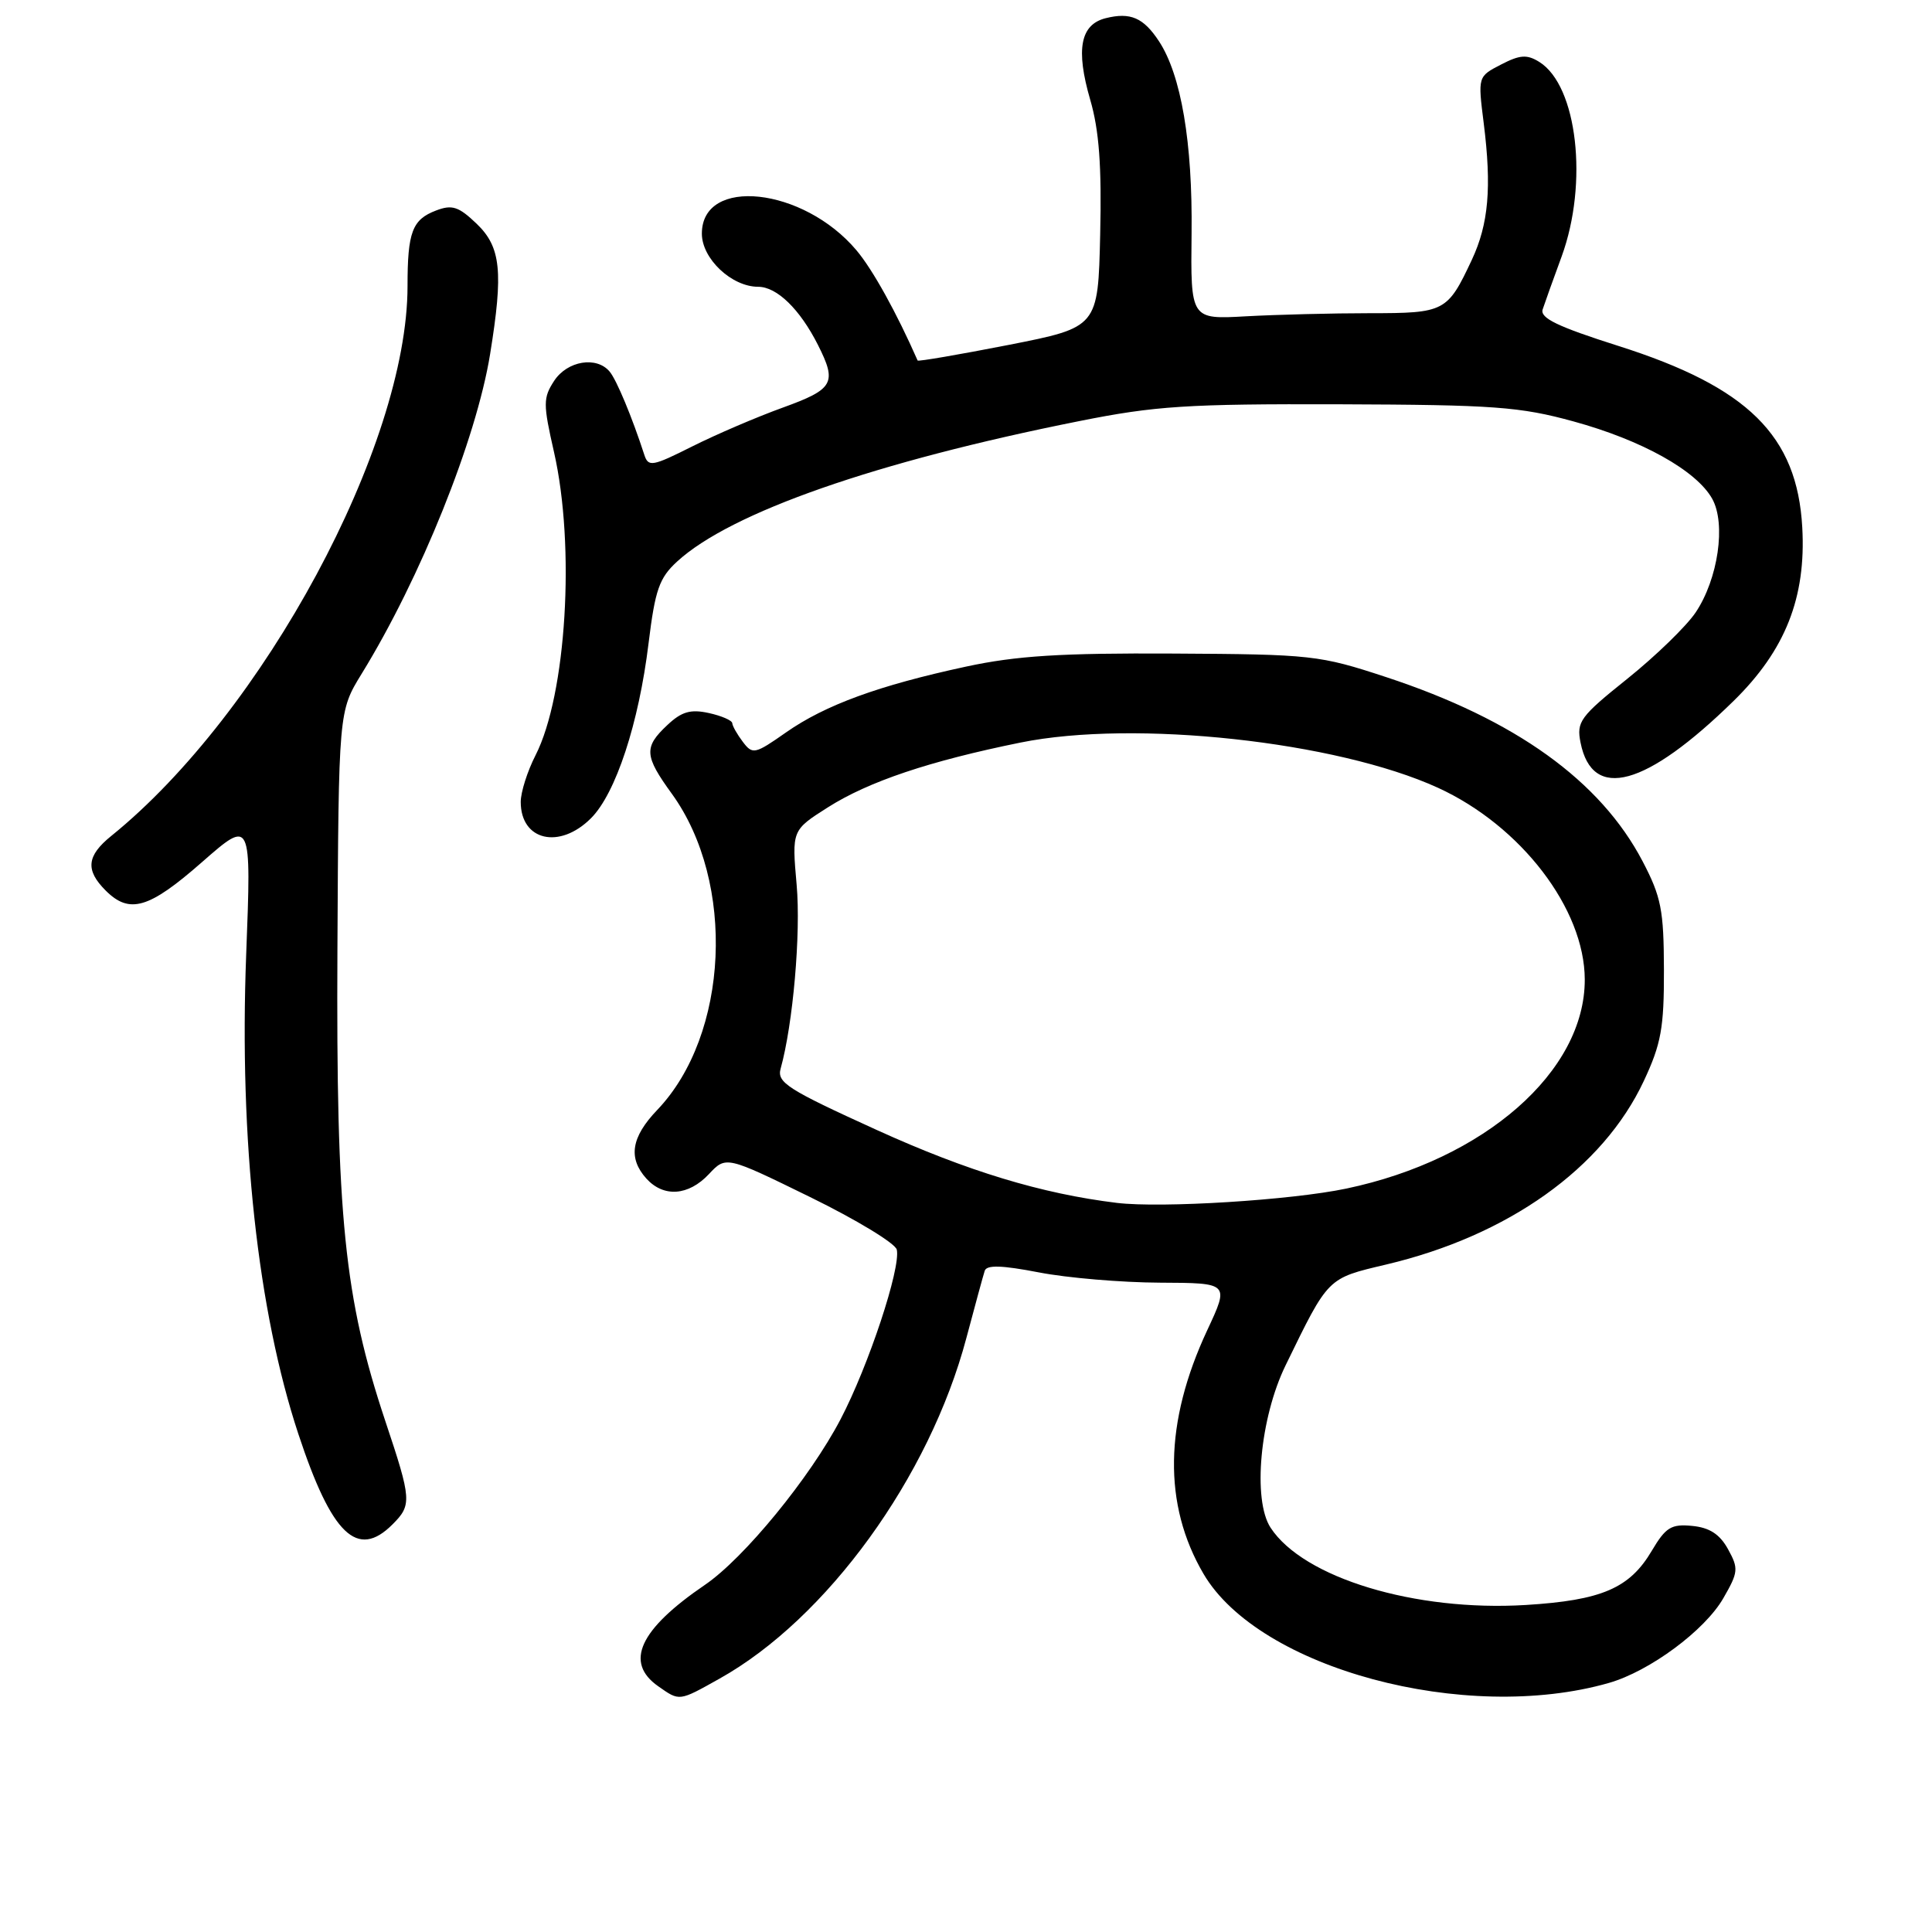 <?xml version="1.0" encoding="UTF-8" standalone="no"?>
<!DOCTYPE svg PUBLIC "-//W3C//DTD SVG 1.1//EN" "http://www.w3.org/Graphics/SVG/1.1/DTD/svg11.dtd" >
<svg xmlns="http://www.w3.org/2000/svg" xmlns:xlink="http://www.w3.org/1999/xlink" version="1.1" viewBox="0 0 256 256">
 <g >
 <path fill="currentColor"
d=" M 95.34 222.43 C 109.56 214.48 123.16 195.73 128.05 177.29 C 129.19 173.01 130.28 169.00 130.48 168.39 C 130.73 167.59 132.74 167.65 137.66 168.60 C 141.42 169.33 148.64 169.94 153.70 169.96 C 162.89 170.00 162.89 170.00 159.97 176.25 C 154.26 188.46 154.09 199.36 159.47 208.54 C 166.82 221.09 194.16 228.44 213.18 223.00 C 218.59 221.45 225.90 216.04 228.35 211.77 C 230.34 208.32 230.39 207.84 228.97 205.27 C 227.88 203.29 226.52 202.41 224.22 202.19 C 221.45 201.92 220.72 202.37 218.88 205.47 C 215.94 210.46 212.24 212.05 202.16 212.67 C 187.50 213.56 172.72 209.09 168.36 202.43 C 165.95 198.74 166.95 187.87 170.35 180.91 C 176.06 169.19 175.84 169.41 183.66 167.56 C 199.84 163.74 212.39 154.81 217.81 143.24 C 220.11 138.33 220.50 136.20 220.48 128.50 C 220.46 120.60 220.12 118.84 217.66 114.14 C 212.07 103.46 200.79 95.35 183.67 89.72 C 174.83 86.81 173.81 86.70 155.50 86.60 C 140.56 86.52 134.68 86.89 128.00 88.33 C 116.44 90.82 109.33 93.42 104.15 97.05 C 100.03 99.94 99.72 100.01 98.43 98.30 C 97.68 97.31 97.05 96.20 97.03 95.83 C 97.01 95.46 95.61 94.85 93.92 94.48 C 91.50 93.95 90.32 94.29 88.42 96.08 C 85.29 99.01 85.37 100.15 89.03 105.19 C 97.52 116.93 96.59 137.12 87.10 147.06 C 83.63 150.68 83.20 153.45 85.65 156.17 C 87.94 158.69 91.22 158.46 93.93 155.58 C 96.20 153.16 96.20 153.16 107.35 158.62 C 113.48 161.62 118.65 164.76 118.83 165.59 C 119.37 168.04 115.08 180.99 111.38 188.06 C 107.33 195.80 98.59 206.47 93.41 210.00 C 84.72 215.92 82.71 220.28 87.22 223.44 C 90.07 225.44 89.93 225.46 95.34 222.43 Z  M 52.00 202.00 C 54.59 199.41 54.55 198.75 51.06 188.31 C 45.62 171.99 44.53 161.24 44.71 125.87 C 44.87 94.25 44.87 94.25 47.92 89.28 C 55.72 76.61 63.11 58.22 64.94 46.93 C 66.71 36.00 66.38 32.74 63.16 29.65 C 60.78 27.37 59.91 27.08 57.79 27.89 C 54.62 29.09 54.00 30.74 54.00 37.92 C 54.00 59.03 34.90 94.47 14.75 110.76 C 11.48 113.40 11.29 115.29 14.00 118.00 C 17.16 121.16 19.73 120.41 26.75 114.25 C 33.31 108.50 33.31 108.50 32.62 126.50 C 31.68 151.05 34.15 173.71 39.53 190.00 C 43.95 203.38 47.35 206.65 52.00 202.00 Z  M 78.31 108.42 C 81.59 105.14 84.65 95.84 85.94 85.22 C 86.81 78.14 87.35 76.58 89.73 74.40 C 96.83 67.89 116.06 61.17 143.00 55.80 C 153.08 53.78 157.33 53.51 177.50 53.57 C 197.94 53.64 201.39 53.89 208.50 55.84 C 217.55 58.32 224.78 62.35 226.87 66.08 C 228.73 69.39 227.66 76.73 224.67 81.17 C 223.44 82.99 219.37 86.94 215.63 89.94 C 209.36 94.96 208.88 95.63 209.43 98.40 C 210.99 106.20 218.09 104.26 229.73 92.86 C 236.56 86.16 239.33 79.18 238.81 69.89 C 238.14 57.72 231.61 51.28 214.42 45.83 C 206.40 43.28 204.04 42.15 204.41 41.00 C 204.68 40.17 205.81 37.02 206.92 34.00 C 210.48 24.27 209.01 11.36 203.97 8.21 C 202.33 7.19 201.41 7.25 198.90 8.55 C 195.82 10.14 195.82 10.14 196.60 16.32 C 197.67 24.84 197.25 29.68 195.02 34.44 C 191.79 41.32 191.45 41.50 181.50 41.50 C 176.55 41.50 169.18 41.69 165.13 41.91 C 157.76 42.33 157.76 42.33 157.89 30.91 C 158.03 18.89 156.51 9.96 153.58 5.48 C 151.52 2.34 149.79 1.59 146.51 2.41 C 143.15 3.25 142.52 6.54 144.46 13.22 C 145.64 17.26 145.99 22.01 145.78 31.05 C 145.50 43.37 145.50 43.37 133.61 45.71 C 127.06 46.99 121.66 47.92 121.59 47.77 C 118.81 41.45 115.64 35.72 113.49 33.17 C 106.44 24.80 93.00 23.35 93.00 30.96 C 93.00 34.28 96.95 38.00 100.46 38.00 C 102.94 38.00 105.99 40.97 108.38 45.70 C 110.93 50.75 110.48 51.56 103.75 54.00 C 100.31 55.24 94.90 57.56 91.73 59.15 C 86.44 61.81 85.91 61.90 85.38 60.28 C 83.77 55.31 81.71 50.36 80.79 49.25 C 79.06 47.16 75.18 47.80 73.43 50.46 C 71.96 52.72 71.95 53.50 73.41 59.91 C 76.25 72.40 75.05 92.06 70.96 100.08 C 69.88 102.19 69.00 104.97 69.00 106.26 C 69.00 111.40 74.14 112.59 78.31 108.42 Z  M 148.00 159.39 C 138.04 158.18 128.19 155.19 116.18 149.73 C 104.33 144.34 102.92 143.44 103.44 141.59 C 105.08 135.70 106.13 123.68 105.56 117.25 C 104.92 110.01 104.92 110.01 109.71 106.97 C 115.10 103.55 123.16 100.84 135.24 98.39 C 150.34 95.33 177.10 98.24 190.55 104.39 C 201.54 109.43 209.97 120.43 209.99 129.79 C 210.02 141.97 196.72 153.64 178.41 157.49 C 171.11 159.03 153.90 160.10 148.00 159.39 Z "/>
</g>
</svg>